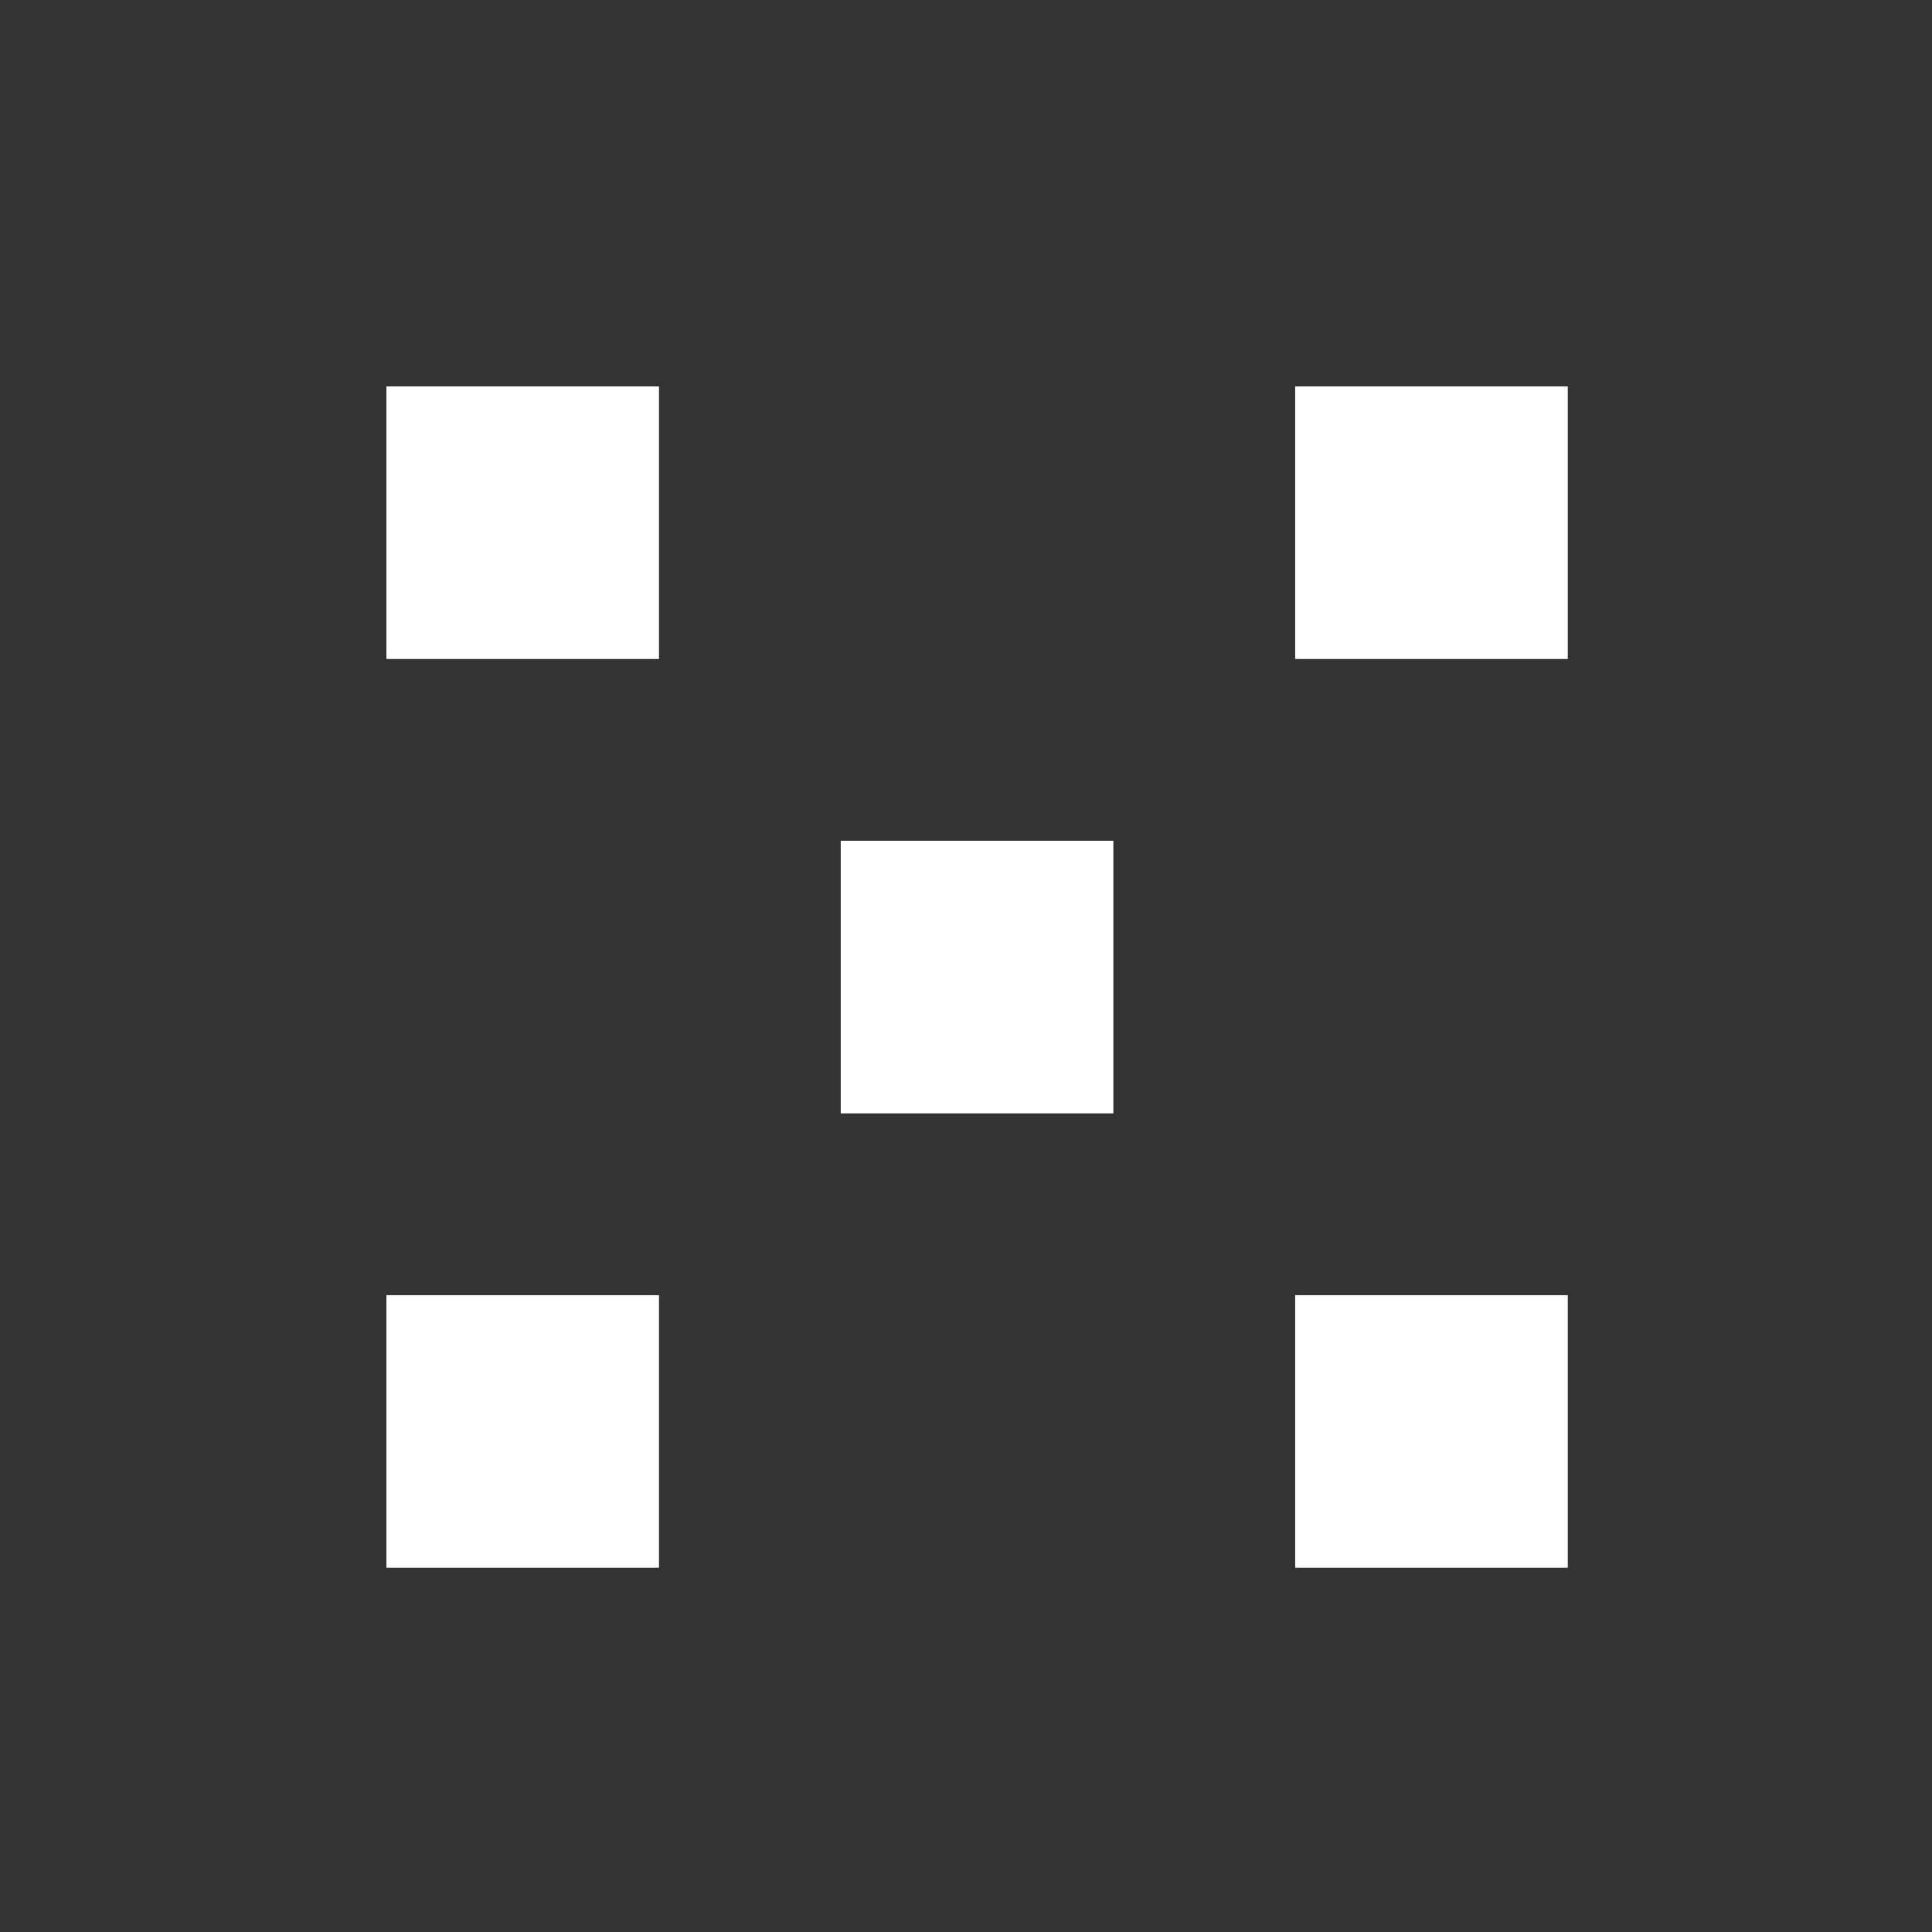 <svg xmlns="http://www.w3.org/2000/svg" width="40" height="40" viewBox="0 0 40 40">
  <rect x="0" y="0" width="40" height="40" fill="#333333" stroke="none"/>
  <g id="Group_2346" data-name="Group 2346" transform="translate(-29 -50)">
    <g id="Group_2336" data-name="Group 2336" transform="translate(957 -929.362)">
      <rect id="Rectangle_1272" data-name="Rectangle 1272" width="5.644" height="5.644" transform="translate(-920 987.362)" fill="#fff"/>
      <rect id="Rectangle_1274" data-name="Rectangle 1274" width="5.644" height="5.644" transform="translate(-901.185 987.362)" fill="#fff"/>
      <rect id="Rectangle_1276" data-name="Rectangle 1276" width="5.644" height="5.644" transform="translate(-910.593 996.769)" fill="#fff"/>
      <rect id="Rectangle_1278" data-name="Rectangle 1278" width="5.644" height="5.644" transform="translate(-920 1006.177)" fill="#fff"/>
      <rect id="Rectangle_1280" data-name="Rectangle 1280" width="5.644" height="5.644" transform="translate(-901.185 1006.177)" fill="#fff"/>
    </g>
    <rect id="Rectangle_1281" data-name="Rectangle 1281" width="40" height="40" transform="translate(29 50)" fill="none"/>
  </g>
</svg>
